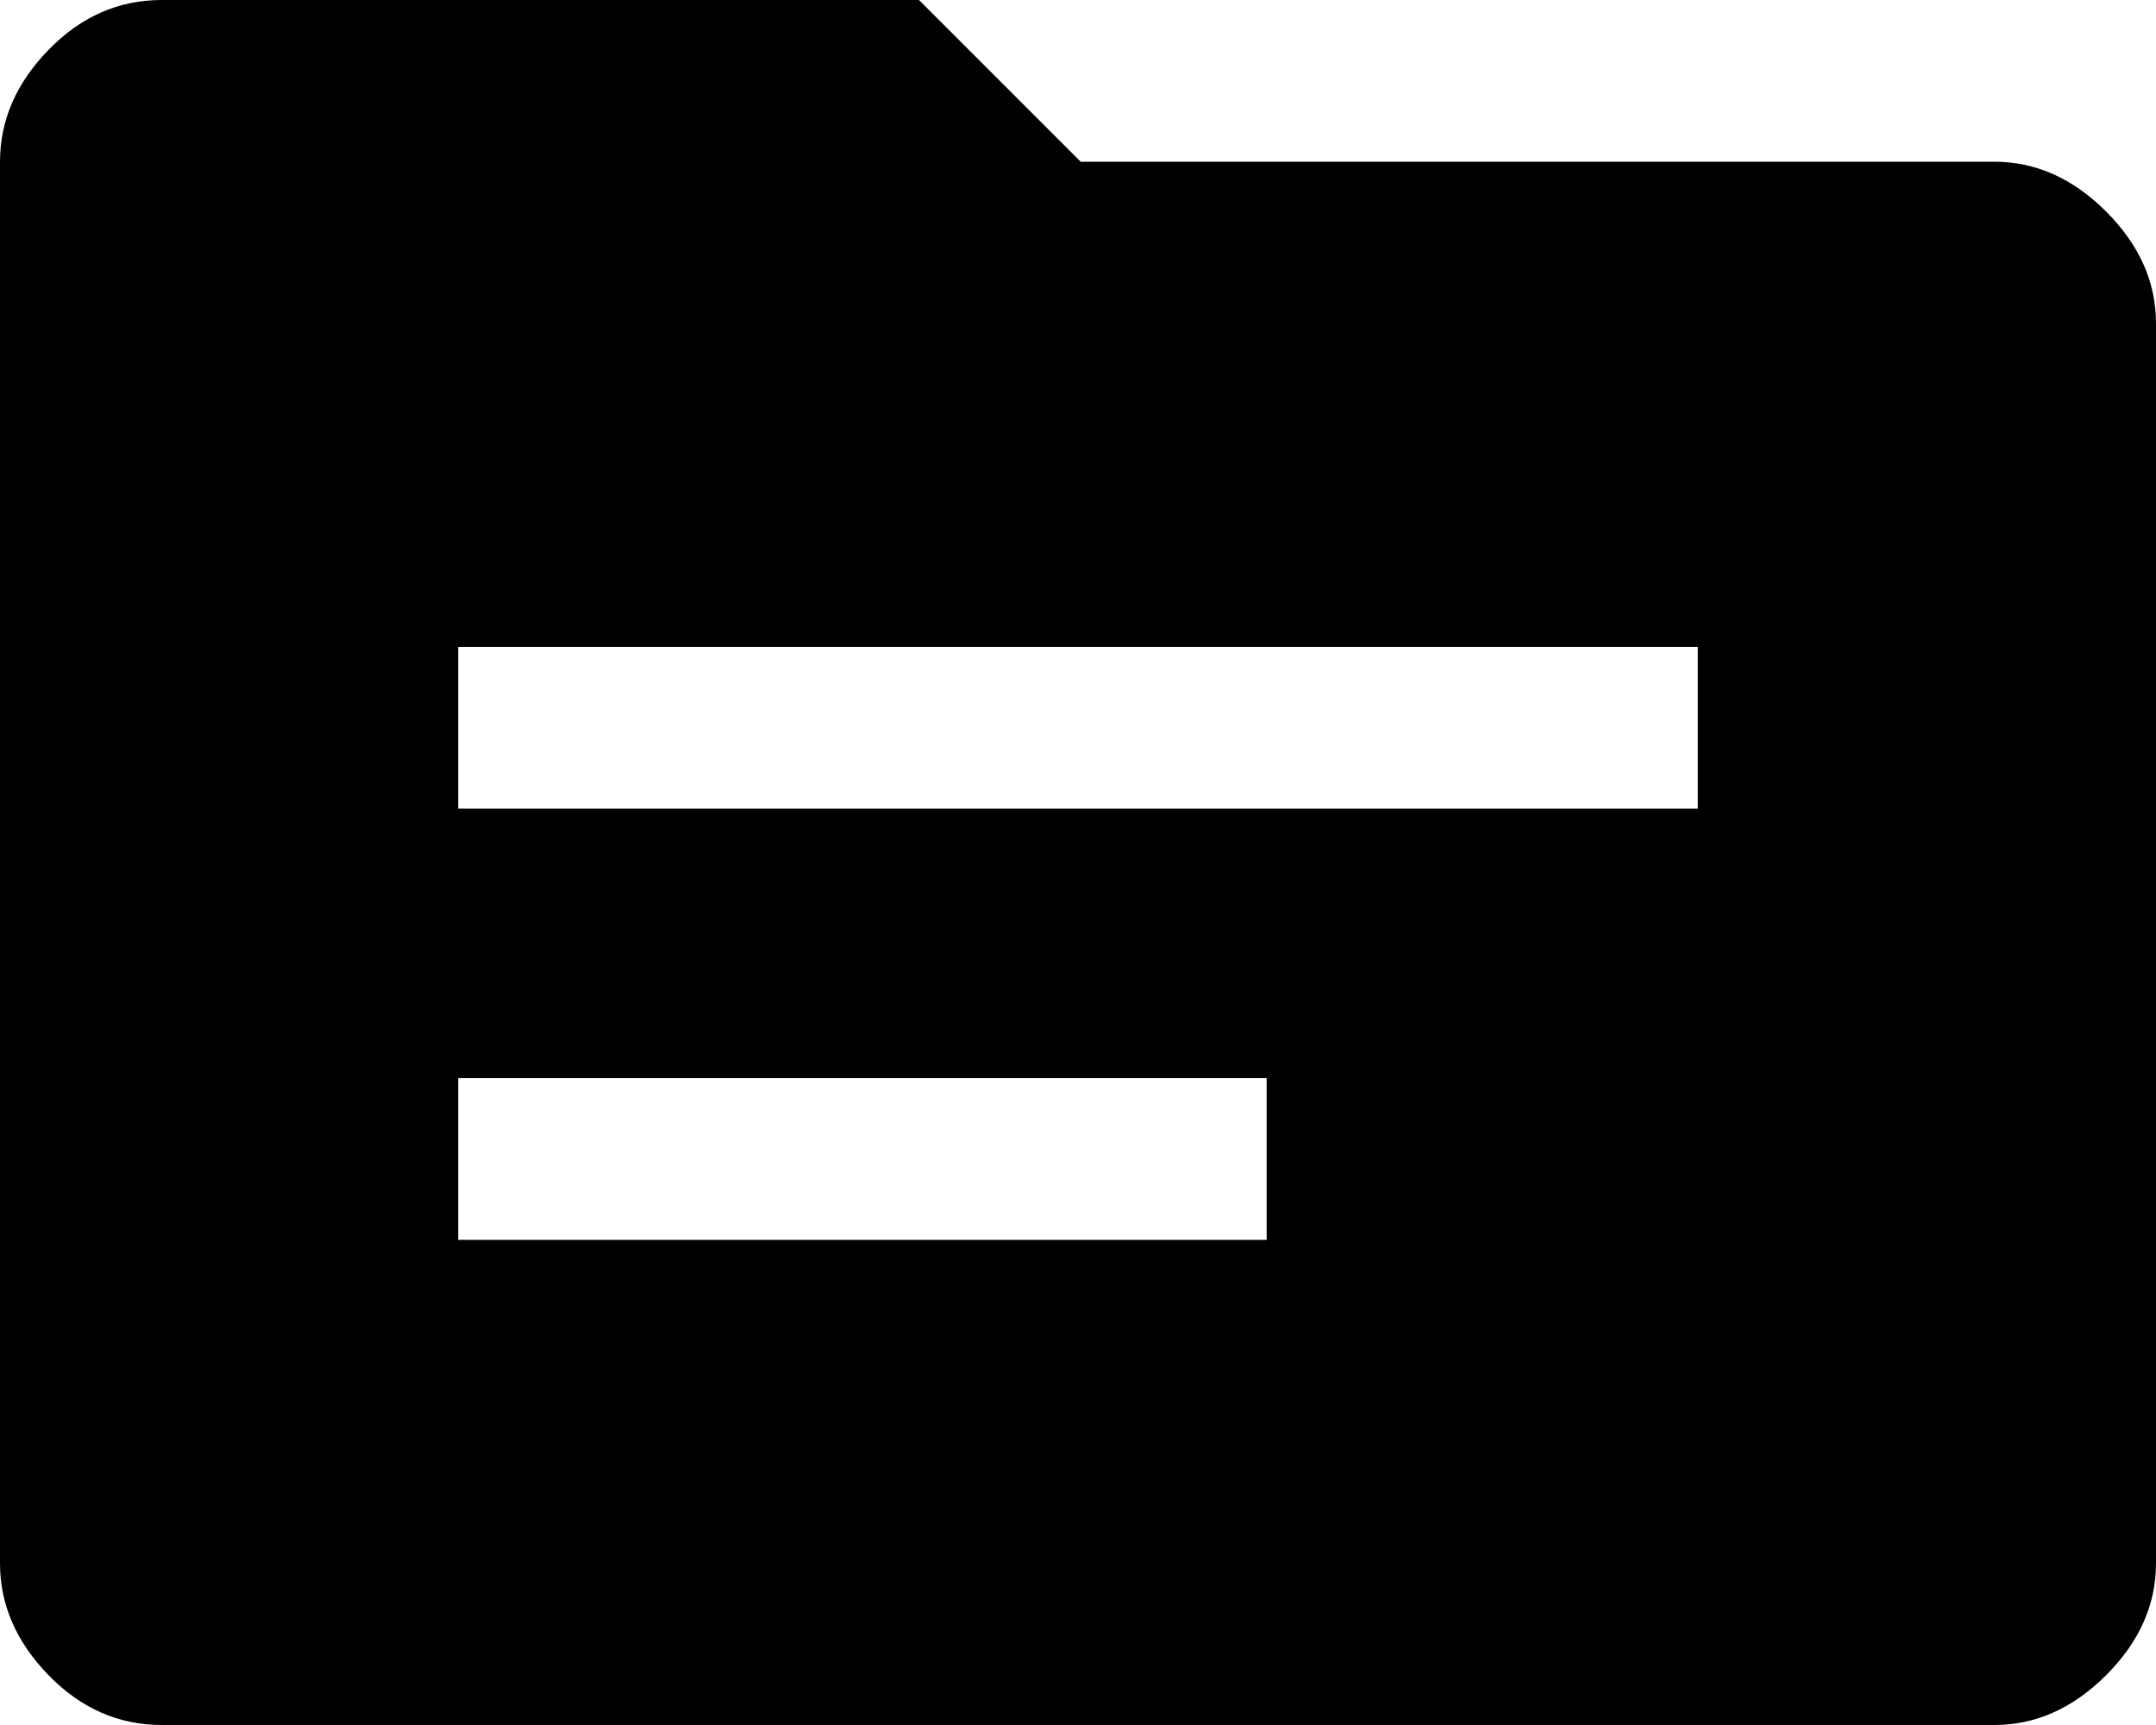 <svg width="50" height="40" viewBox="0 0 50 40" fill="none" xmlns="http://www.w3.org/2000/svg">
<path d="M3.75 40C2.75 40 1.875 39.615 1.125 38.844C0.375 38.073 0 37.208 0 36.25V3.75C0 2.792 0.375 1.927 1.125 1.156C1.875 0.385 2.75 0 3.75 0H21.312L25.062 3.75H46.25C47.208 3.75 48.073 4.135 48.844 4.906C49.615 5.677 50 6.542 50 7.5V36.25C50 37.208 49.615 38.073 48.844 38.844C48.073 39.615 47.208 40 46.25 40H3.75ZM10.625 18.75H39.375V15H10.625V18.75ZM10.625 28.75H29.375V25H10.625V28.75Z" fill="black"/>
</svg>

